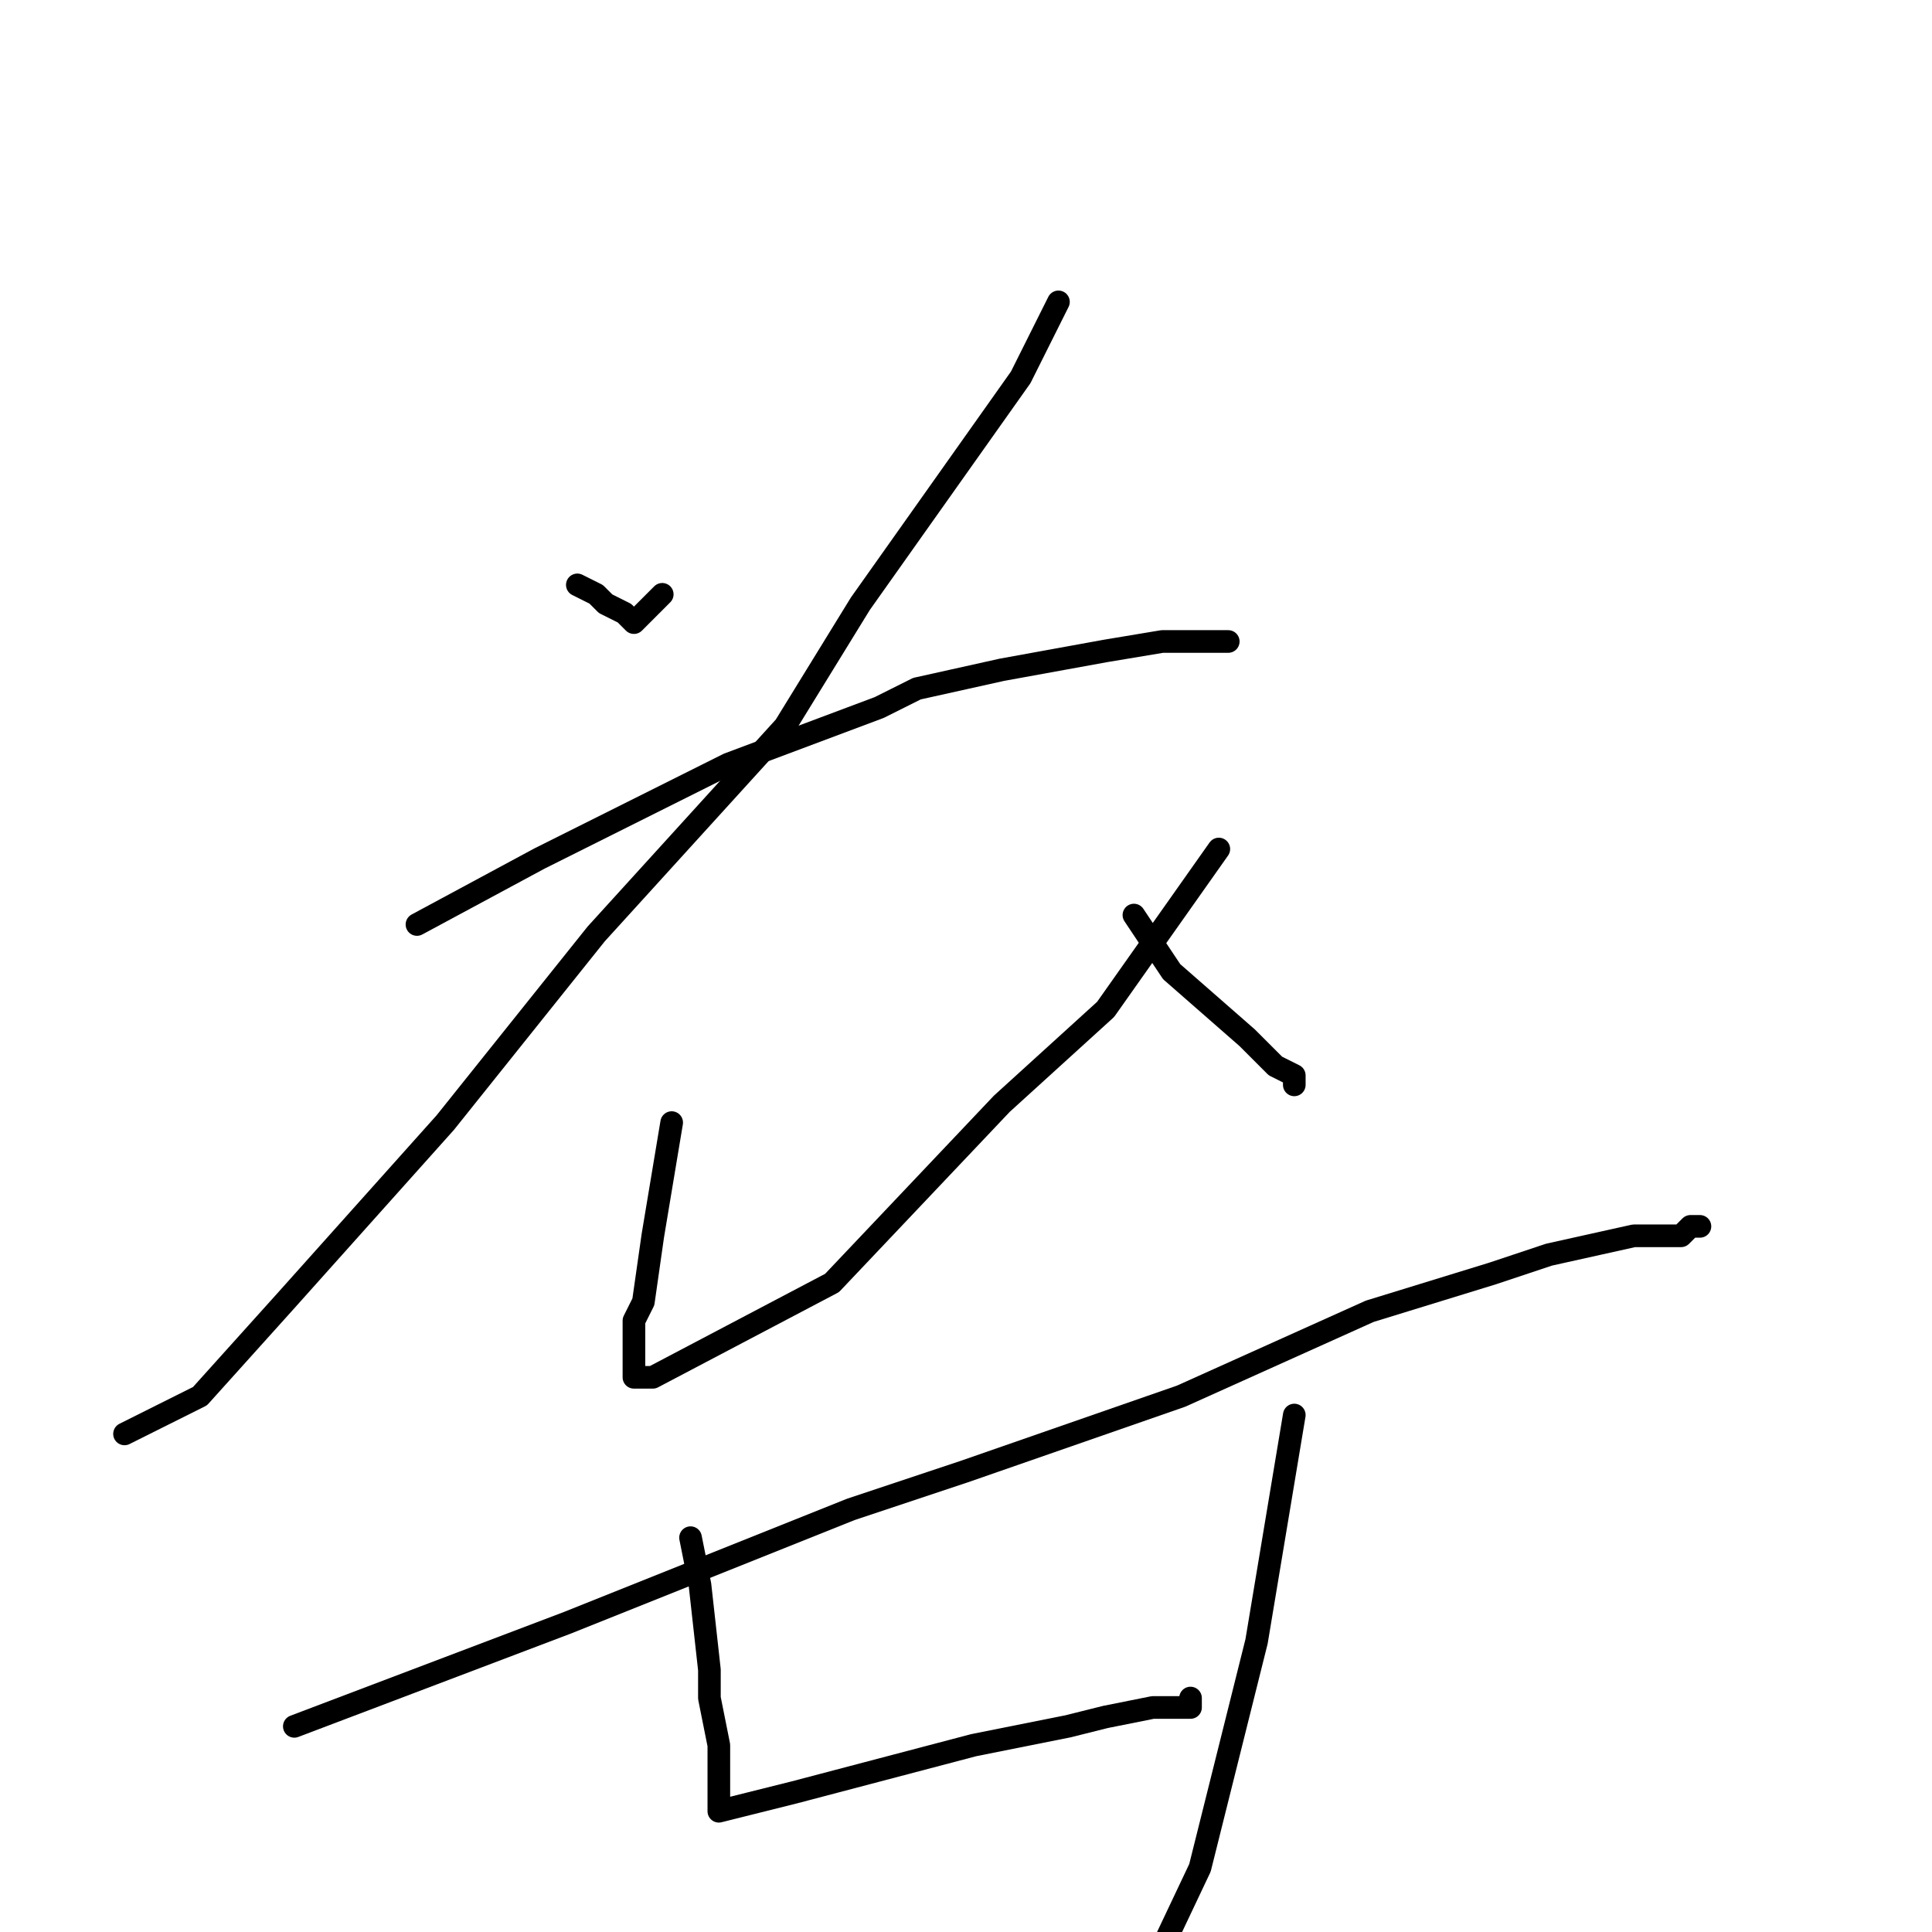 <?xml version="1.0" standalone="no"?>
    <svg width="256" height="256" xmlns="http://www.w3.org/2000/svg" version="1.1">
    <polyline stroke="black" stroke-width="3" stroke-linecap="round" fill="transparent" stroke-linejoin="round" points="76.5 77.5 79 78.75 80.25 80 82.75 81.25 84 82.5 87.75 78.75 87.75 78.75 " />
        <polyline stroke="black" stroke-width="3" stroke-linecap="round" fill="transparent" stroke-linejoin="round" points="55.25 122.5 71.5 113.75 96.5 101.25 116.5 93.75 121.5 91.25 132.75 88.75 146.5 86.25 154 85 156.5 85 159 85 160.25 85 161.5 85 162.75 85 162.75 85 " />
        <polyline stroke="black" stroke-width="3" stroke-linecap="round" fill="transparent" stroke-linejoin="round" points="140.25 40 135.25 50 114 80 104 96.25 79 123.75 59 148.75 37.75 172.5 26.5 185 21.5 187.5 16.5 190 16.5 190 " />
        <polyline stroke="black" stroke-width="3" stroke-linecap="round" fill="transparent" stroke-linejoin="round" points="89 148.75 86.5 163.75 85.25 172.5 84 175 84 180 84 181.25 84 182.5 85.25 182.5 86.5 182.5 110.25 170 132.75 146.25 146.5 133.75 161.5 112.5 161.5 112.5 " />
        <polyline stroke="black" stroke-width="3" stroke-linecap="round" fill="transparent" stroke-linejoin="round" points="150.25 121.25 155.25 128.75 165.25 137.5 169 141.25 171.5 142.5 171.5 143.75 171.5 143.75 " />
        <polyline stroke="black" stroke-width="3" stroke-linecap="round" fill="transparent" stroke-linejoin="round" points="39 228.75 75.25 215 112.75 200 127.75 195 156.5 185 181.5 173.75 197.75 168.75 205.25 166.25 216.5 163.75 221.5 163.75 222.75 163.75 224 162.5 225.25 162.5 225.25 162.5 " />
        <polyline stroke="black" stroke-width="3" stroke-linecap="round" fill="transparent" stroke-linejoin="round" points="91.5 203.75 92.75 210 94 221.25 94 225 95.25 231.25 95.25 233.75 95.25 235 95.25 236.25 95.25 237.5 95.25 238.75 95.25 240 105.25 237.5 129 231.25 141.5 228.75 146.5 227.5 152.75 226.25 155.25 226.25 156.5 226.25 157.75 226.25 157.75 225 157.75 225 " />
        <polyline stroke="black" stroke-width="3" stroke-linecap="round" fill="transparent" stroke-linejoin="round" points="171.5 187.5 166.5 217.5 159 247.5 147.75 271.25 142.75 278.75 137.75 285 137.75 285 " />
        </svg>